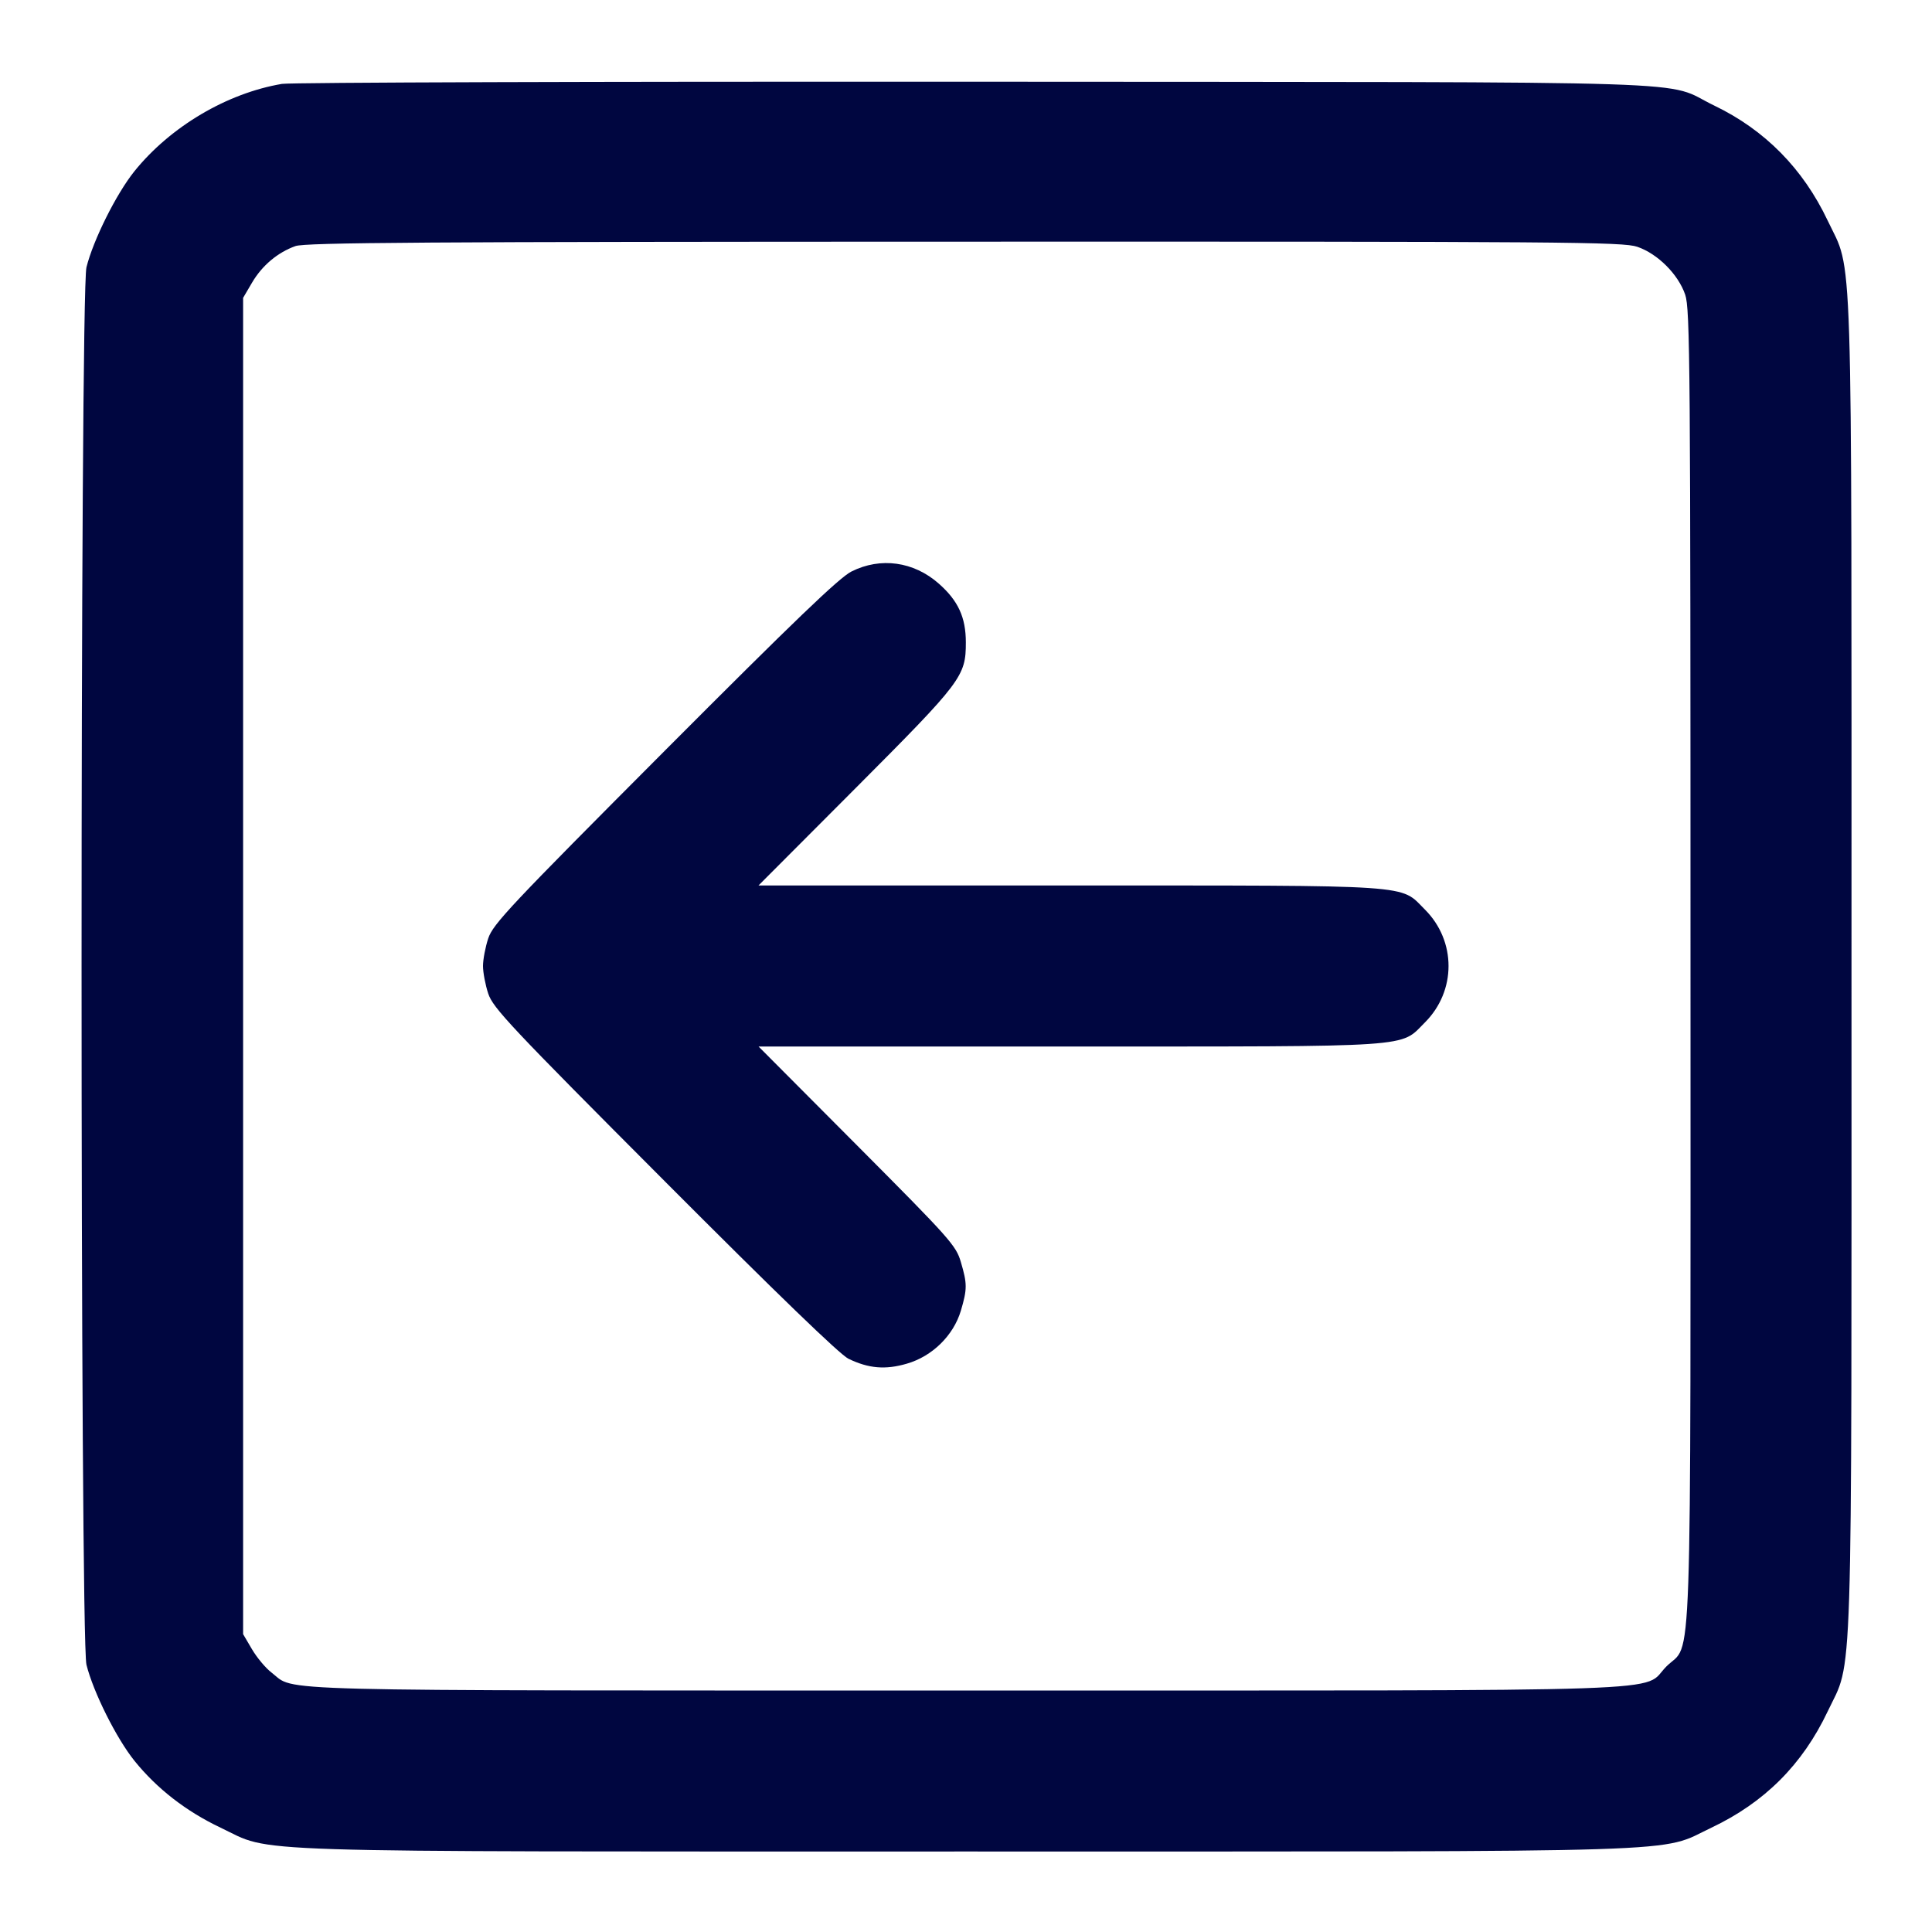 <svg xmlns="http://www.w3.org/2000/svg" width="24" height="24" fill="currentColor" class="mmi mmi-arrow-square-left" viewBox="0 0 24 24"><path d="M3.503 1.042 C 2.818 1.158,2.117 1.573,1.670 2.127 C 1.445 2.407,1.159 2.980,1.074 3.320 C 0.993 3.647,0.993 20.353,1.074 20.680 C 1.159 21.020,1.445 21.593,1.670 21.873 C 1.950 22.220,2.312 22.501,2.740 22.704 C 3.409 23.021,2.760 23.000,12.000 23.000 C 21.240 23.000,20.591 23.021,21.260 22.704 C 21.920 22.391,22.391 21.920,22.704 21.260 C 23.021 20.591,23.000 21.240,23.000 12.000 C 23.000 2.760,23.021 3.409,22.704 2.740 C 22.398 2.095,21.924 1.614,21.296 1.312 C 20.634 0.993,21.532 1.022,12.120 1.015 C 7.489 1.012,3.611 1.024,3.503 1.042 M20.340 3.066 C 20.593 3.153,20.847 3.407,20.934 3.660 C 20.995 3.838,21.000 4.523,21.000 12.000 C 21.000 21.144,21.026 20.376,20.701 20.701 C 20.376 21.026,21.144 21.000,11.998 21.000 C 3.106 21.000,3.684 21.015,3.374 20.778 C 3.301 20.723,3.192 20.592,3.131 20.489 L 3.020 20.300 3.020 12.000 L 3.020 3.700 3.131 3.511 C 3.256 3.298,3.449 3.136,3.670 3.057 C 3.793 3.013,5.268 3.003,11.983 3.002 C 19.479 3.000,20.162 3.005,20.340 3.066 M10.578 7.099 C 10.427 7.174,9.870 7.709,8.255 9.329 C 6.337 11.253,6.124 11.479,6.065 11.657 C 6.029 11.766,6.000 11.920,6.000 12.000 C 6.000 12.080,6.029 12.234,6.065 12.343 C 6.124 12.521,6.336 12.747,8.255 14.671 C 9.650 16.070,10.435 16.829,10.540 16.879 C 10.790 17.000,10.999 17.018,11.265 16.940 C 11.581 16.849,11.844 16.590,11.936 16.283 C 12.016 16.012,12.016 15.948,11.936 15.677 C 11.876 15.472,11.804 15.391,10.648 14.230 L 9.423 13.000 13.284 13.000 C 17.629 13.000,17.386 13.016,17.701 12.701 C 18.092 12.310,18.092 11.690,17.701 11.299 C 17.386 10.984,17.629 11.000,13.284 11.000 L 9.422 11.000 10.629 9.790 C 11.951 8.464,11.998 8.402,11.998 7.980 C 11.998 7.669,11.903 7.462,11.661 7.249 C 11.350 6.975,10.939 6.918,10.578 7.099 " fill="#000640" stroke="none" fill-rule="evenodd"></path></svg>